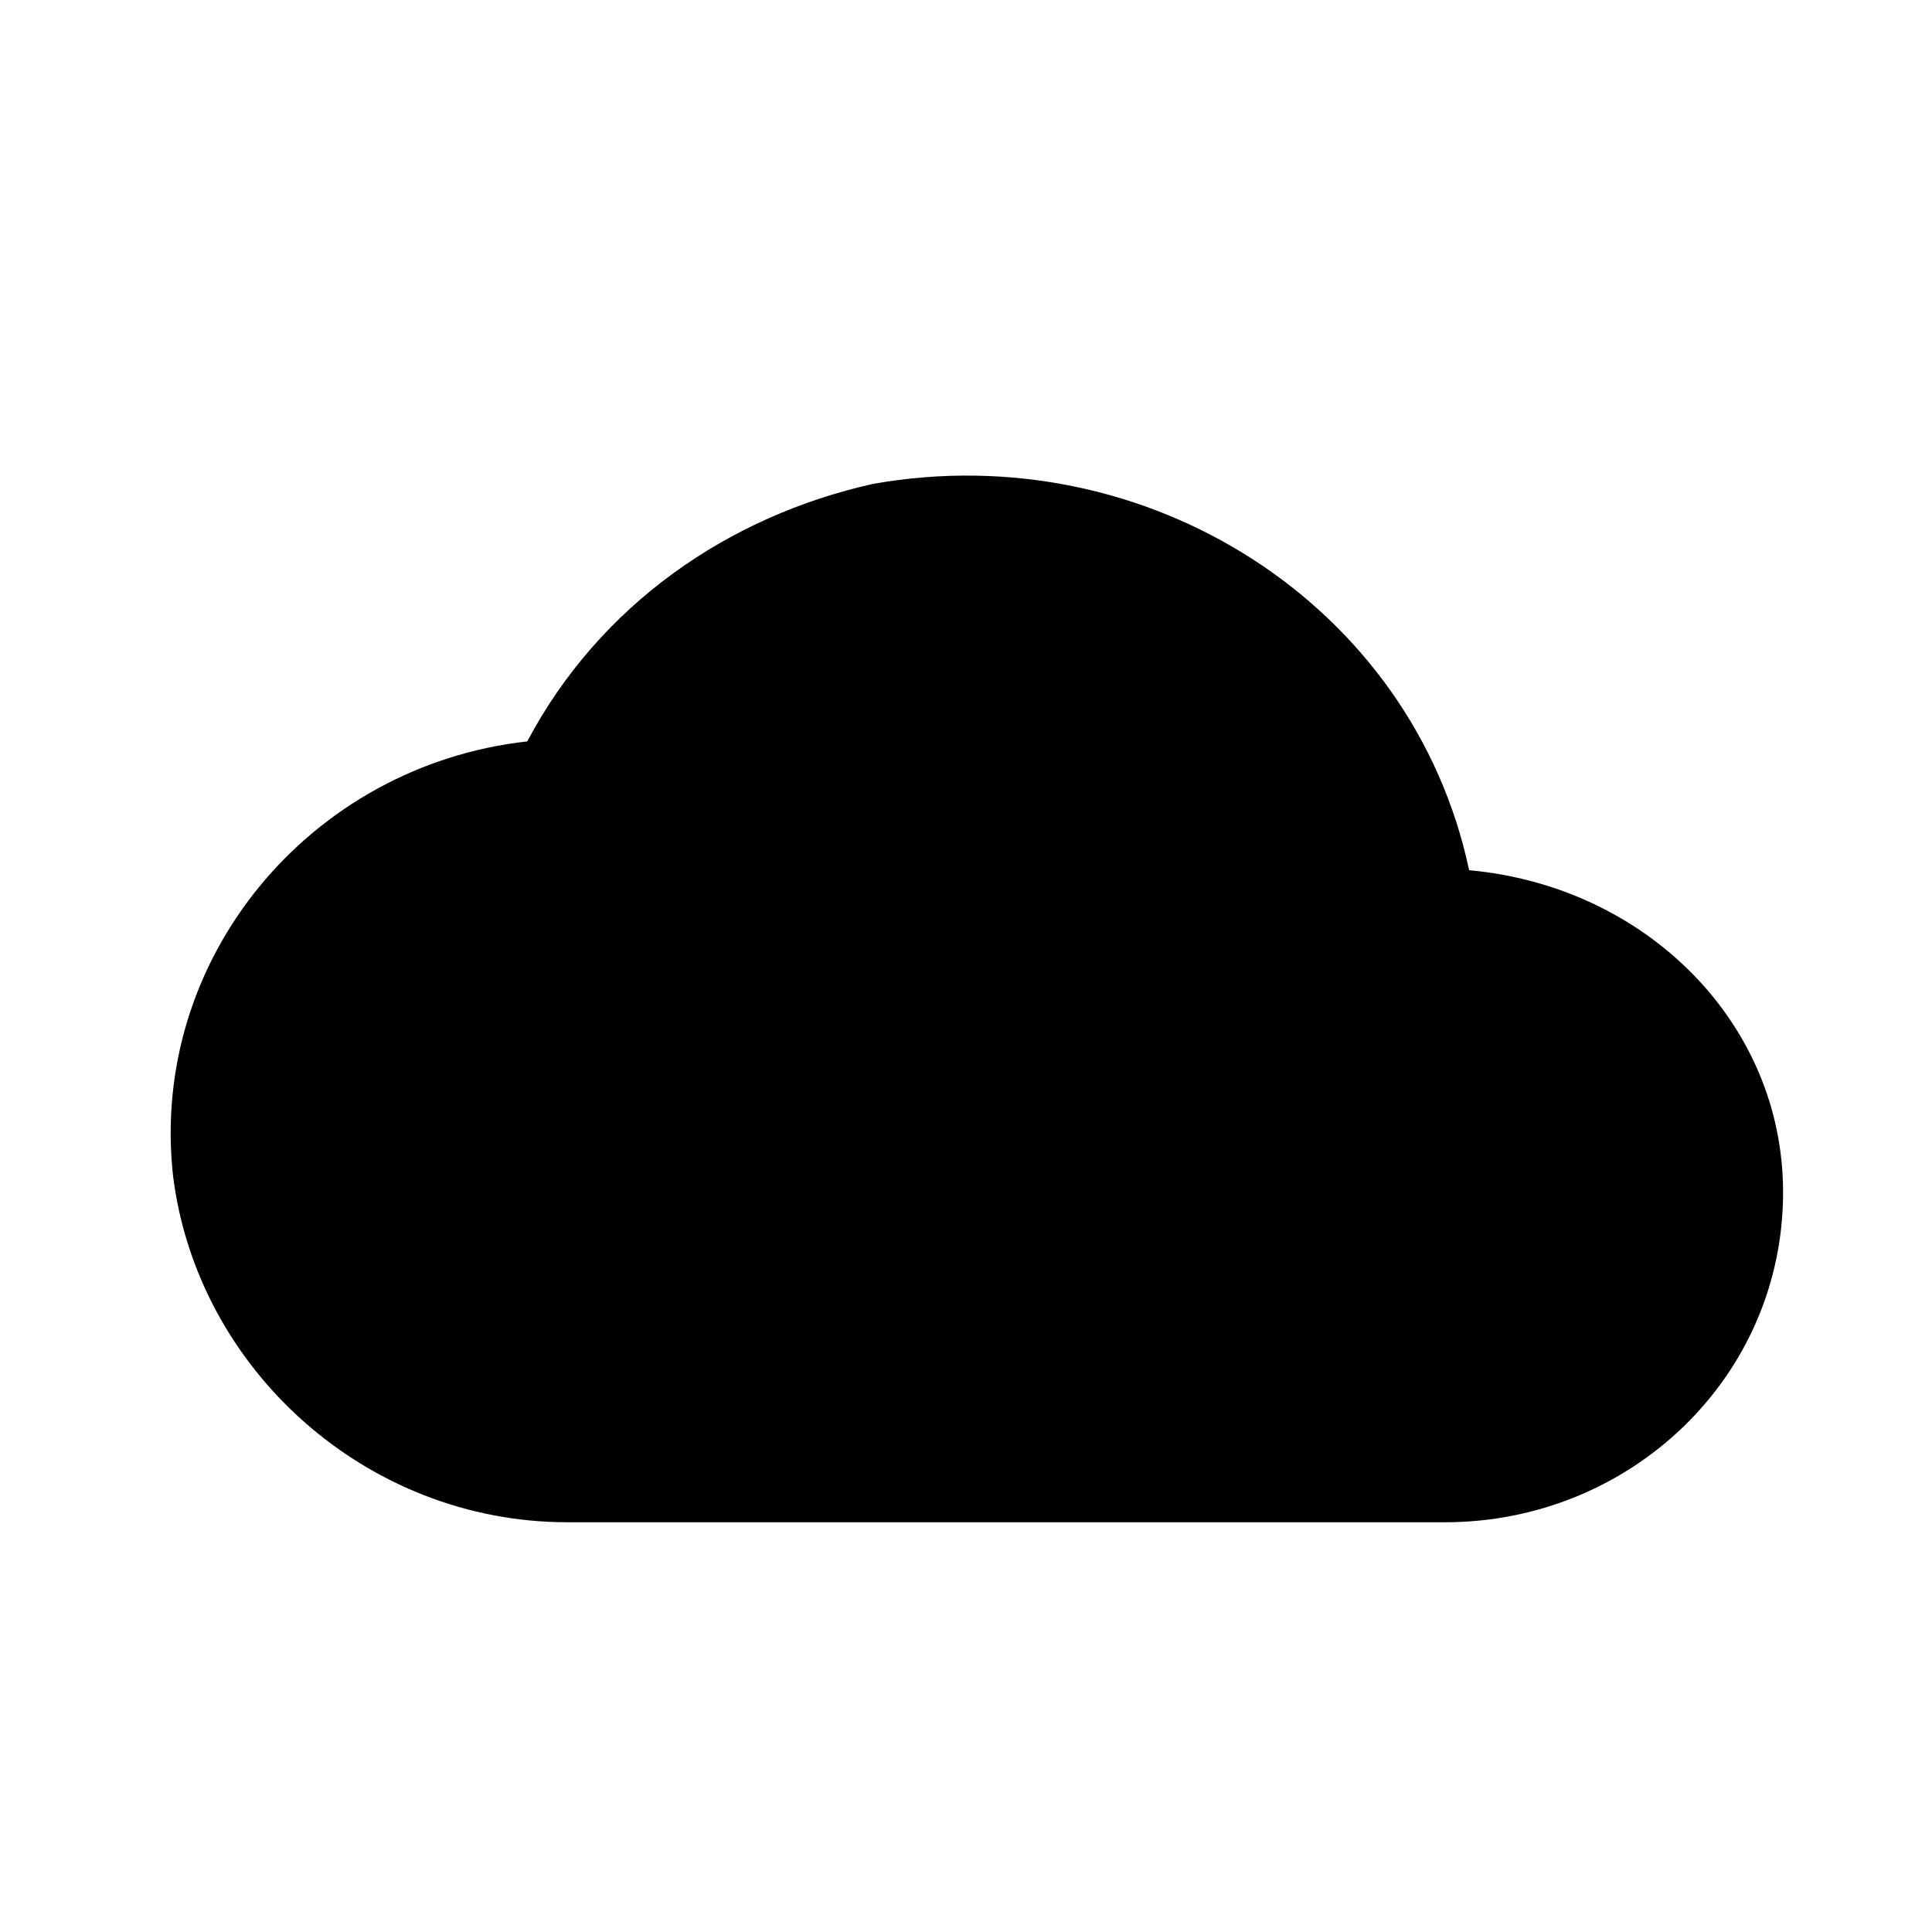 <svg xmlns="http://www.w3.org/2000/svg" viewBox="0 0 1024 1024"><path d="M778.666 461.227c-29.867-140.8-170.667-230.4-315.733-204.8-76.8 17.067-145.067 64-183.467 136.533-115.2 12.8-200.533 115.2-187.733 230.4 12.8 102.4 102.4 183.467 209.067 183.467h465.067c98.133 0 179.2-76.8 179.2-174.933 0-89.6-72.533-162.133-166.4-170.667z"/></svg>